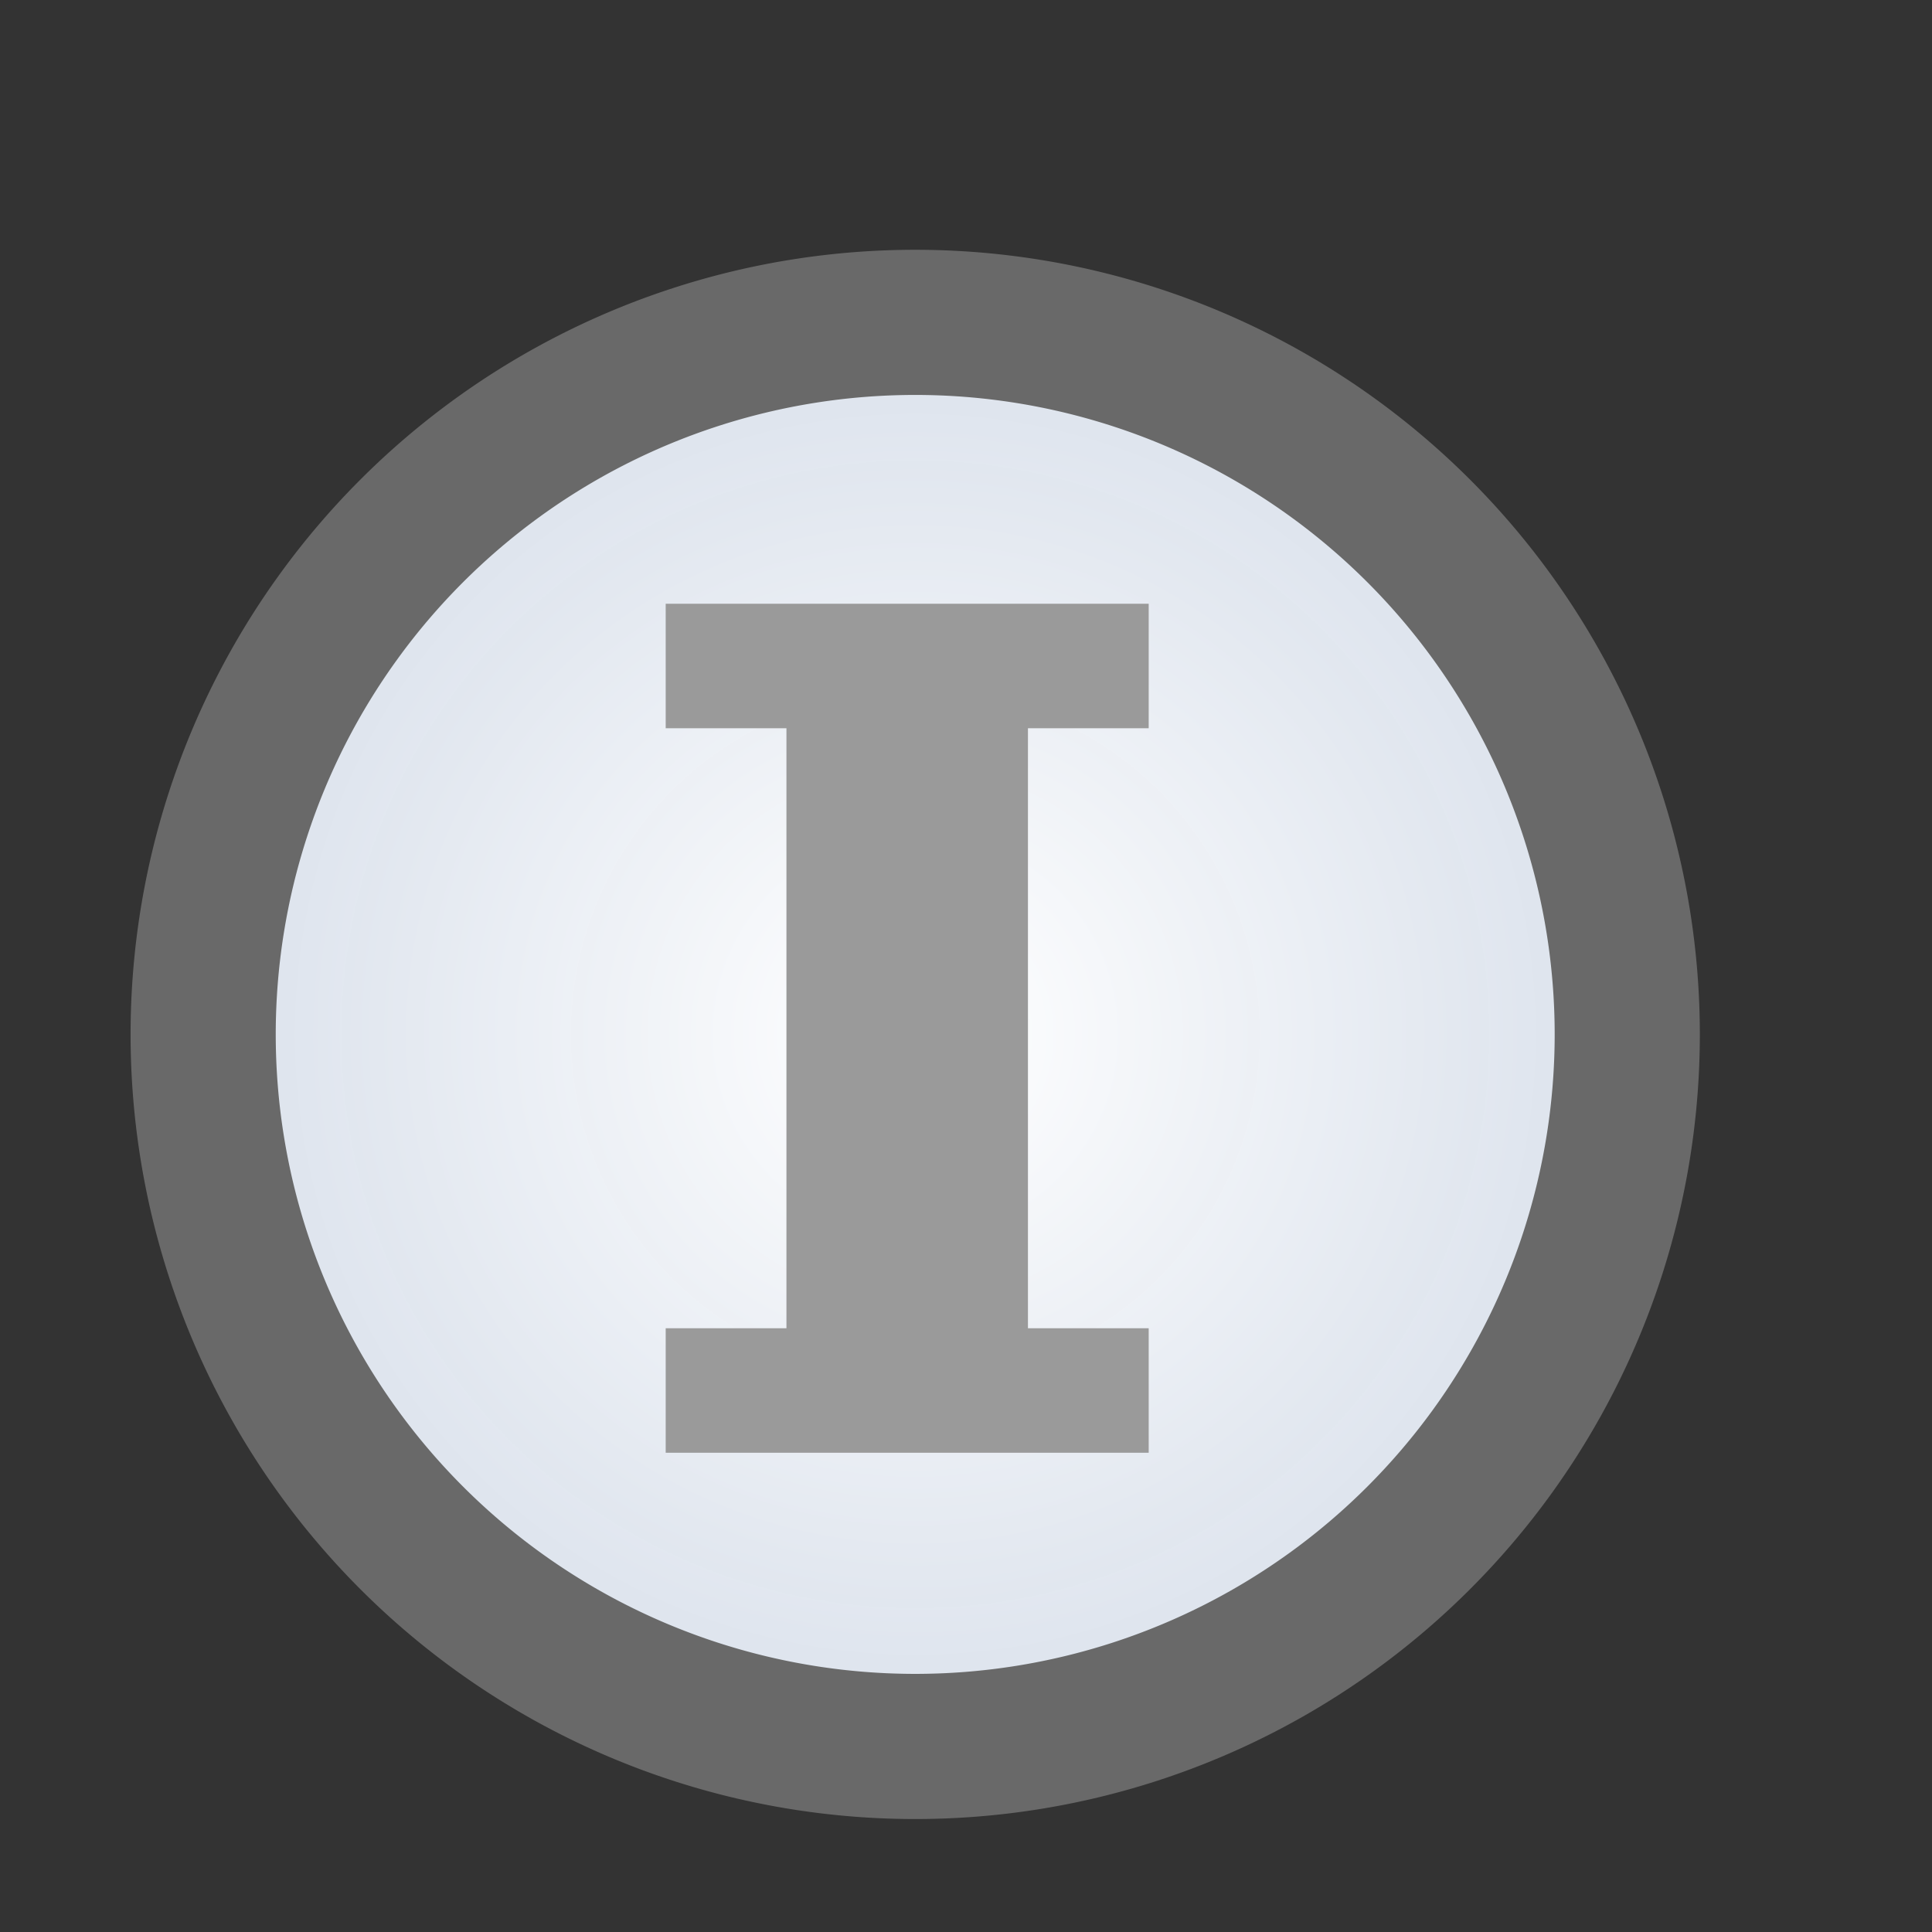 <svg xmlns="http://www.w3.org/2000/svg" xmlns:svg="http://www.w3.org/2000/svg" xmlns:xlink="http://www.w3.org/1999/xlink" id="svg2" width="16" height="16" version="1.1"><rect width="100%" height="100%" fill="#333333" stroke="none"/><defs id="defs4"><linearGradient id="linearGradient3773"><stop id="stop3775" offset="0" stop-color="#fff" stop-opacity="1"/><stop id="stop3777" offset="1" stop-color="#e3ebf7" stop-opacity=".933"/></linearGradient><linearGradient id="linearGradient3929-5" x1="388.637" x2="388.637" y1="478.188" y2="462.115" gradientUnits="userSpaceOnUse" xlink:href="#linearGradient10798-1-9-3-7-6-8-9-0-9-1"/><linearGradient id="linearGradient10798-1-9-3-7-6-8-9-0-9-1"><stop id="stop10800-5-2-1-8-20-6-4-9-8-2" offset="0" stop-color="#7564b1" stop-opacity="1"/><stop id="stop10806-6-8-5-3-9-24-8-4-3-2" offset=".5" stop-color="#5d4aa1" stop-opacity="1"/><stop id="stop10802-1-5-3-0-4-8-4-2-9-2" offset="1" stop-color="#9283c3" stop-opacity="1"/></linearGradient><radialGradient id="radialGradient3779" cx="388.125" cy="468.237" r="11.708" fx="388.125" fy="468.237" gradientUnits="userSpaceOnUse" xlink:href="#linearGradient3773"/></defs><g id="layer1" transform="translate(0,-1036.362)"><path id="path10796-2-6-2" fill="url(#radialGradient3779)" fill-opacity="1" stroke="#696969" stroke-dasharray="none" stroke-dashoffset="0" stroke-linecap="round" stroke-linejoin="round" stroke-miterlimit="4" stroke-opacity="1" stroke-width="2.166" d="m 398.75,468.237 a 10.625,10.625 0 1 1 -21.25,0 10.625,10.625 0 1 1 21.25,0 z" display="inline" font-family="Sans" font-size="13.589" font-style="normal" font-weight="normal" letter-spacing="0" transform="matrix(0.555,0,0,0.555,-207.83,785.057)" word-spacing="0" style="line-height:125%"/><path id="rect7222" fill="#9a9a9a" fill-opacity="1" stroke="none" d="m 5.513,1041.362 0,1.031 1,0 0,4.969 -1,0 0,1.031 4,0 0,-1.031 -1,0 0,-4.969 1,0 0,-1.031 -4,0 z" display="inline" font-family="Sans" font-size="13.589" font-style="normal" font-weight="normal" letter-spacing="0" word-spacing="0" style="line-height:125%"/></g></svg>